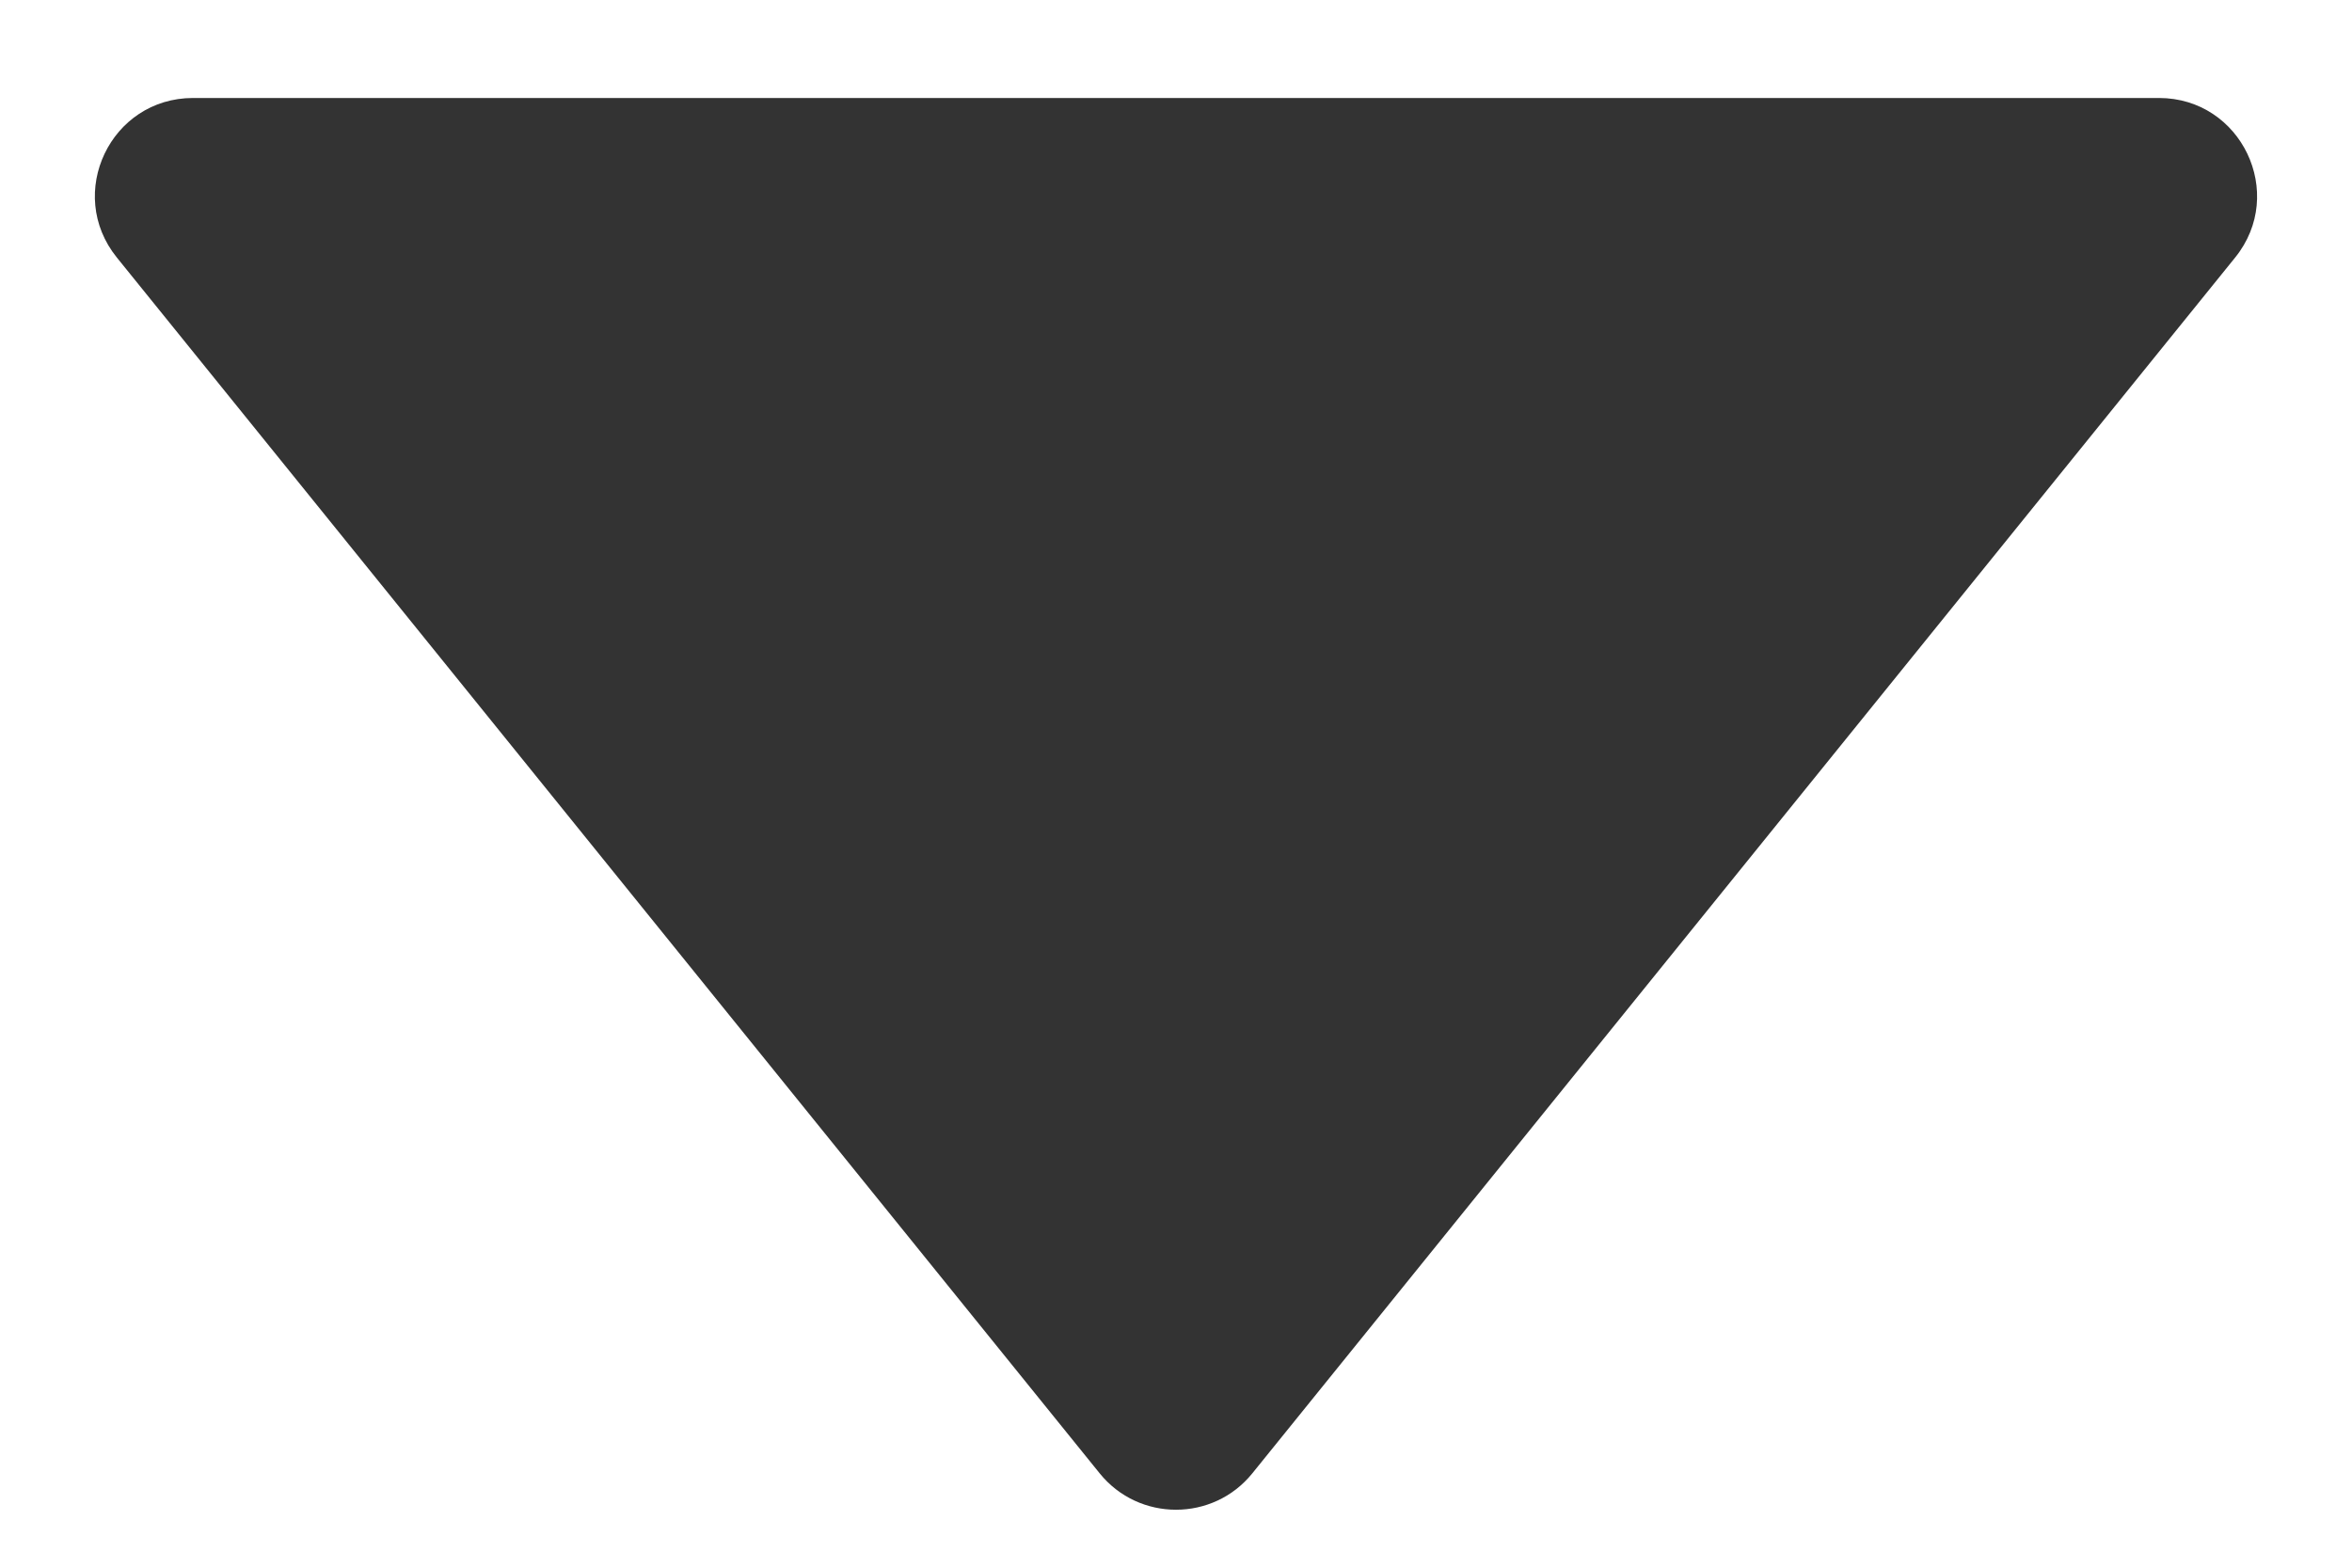<svg width="12" height="8" viewBox="0 0 12 8" fill="none" xmlns="http://www.w3.org/2000/svg">
  <path d="M6.389 7.519C6.189 7.766 5.811 7.766 5.611 7.519L0.596 1.314C0.332 0.987 0.564 0.5 0.985 0.5L11.015 0.5C11.435 0.5 11.668 0.987 11.404 1.314L6.389 7.519Z" fill="#333333"/>
</svg>
